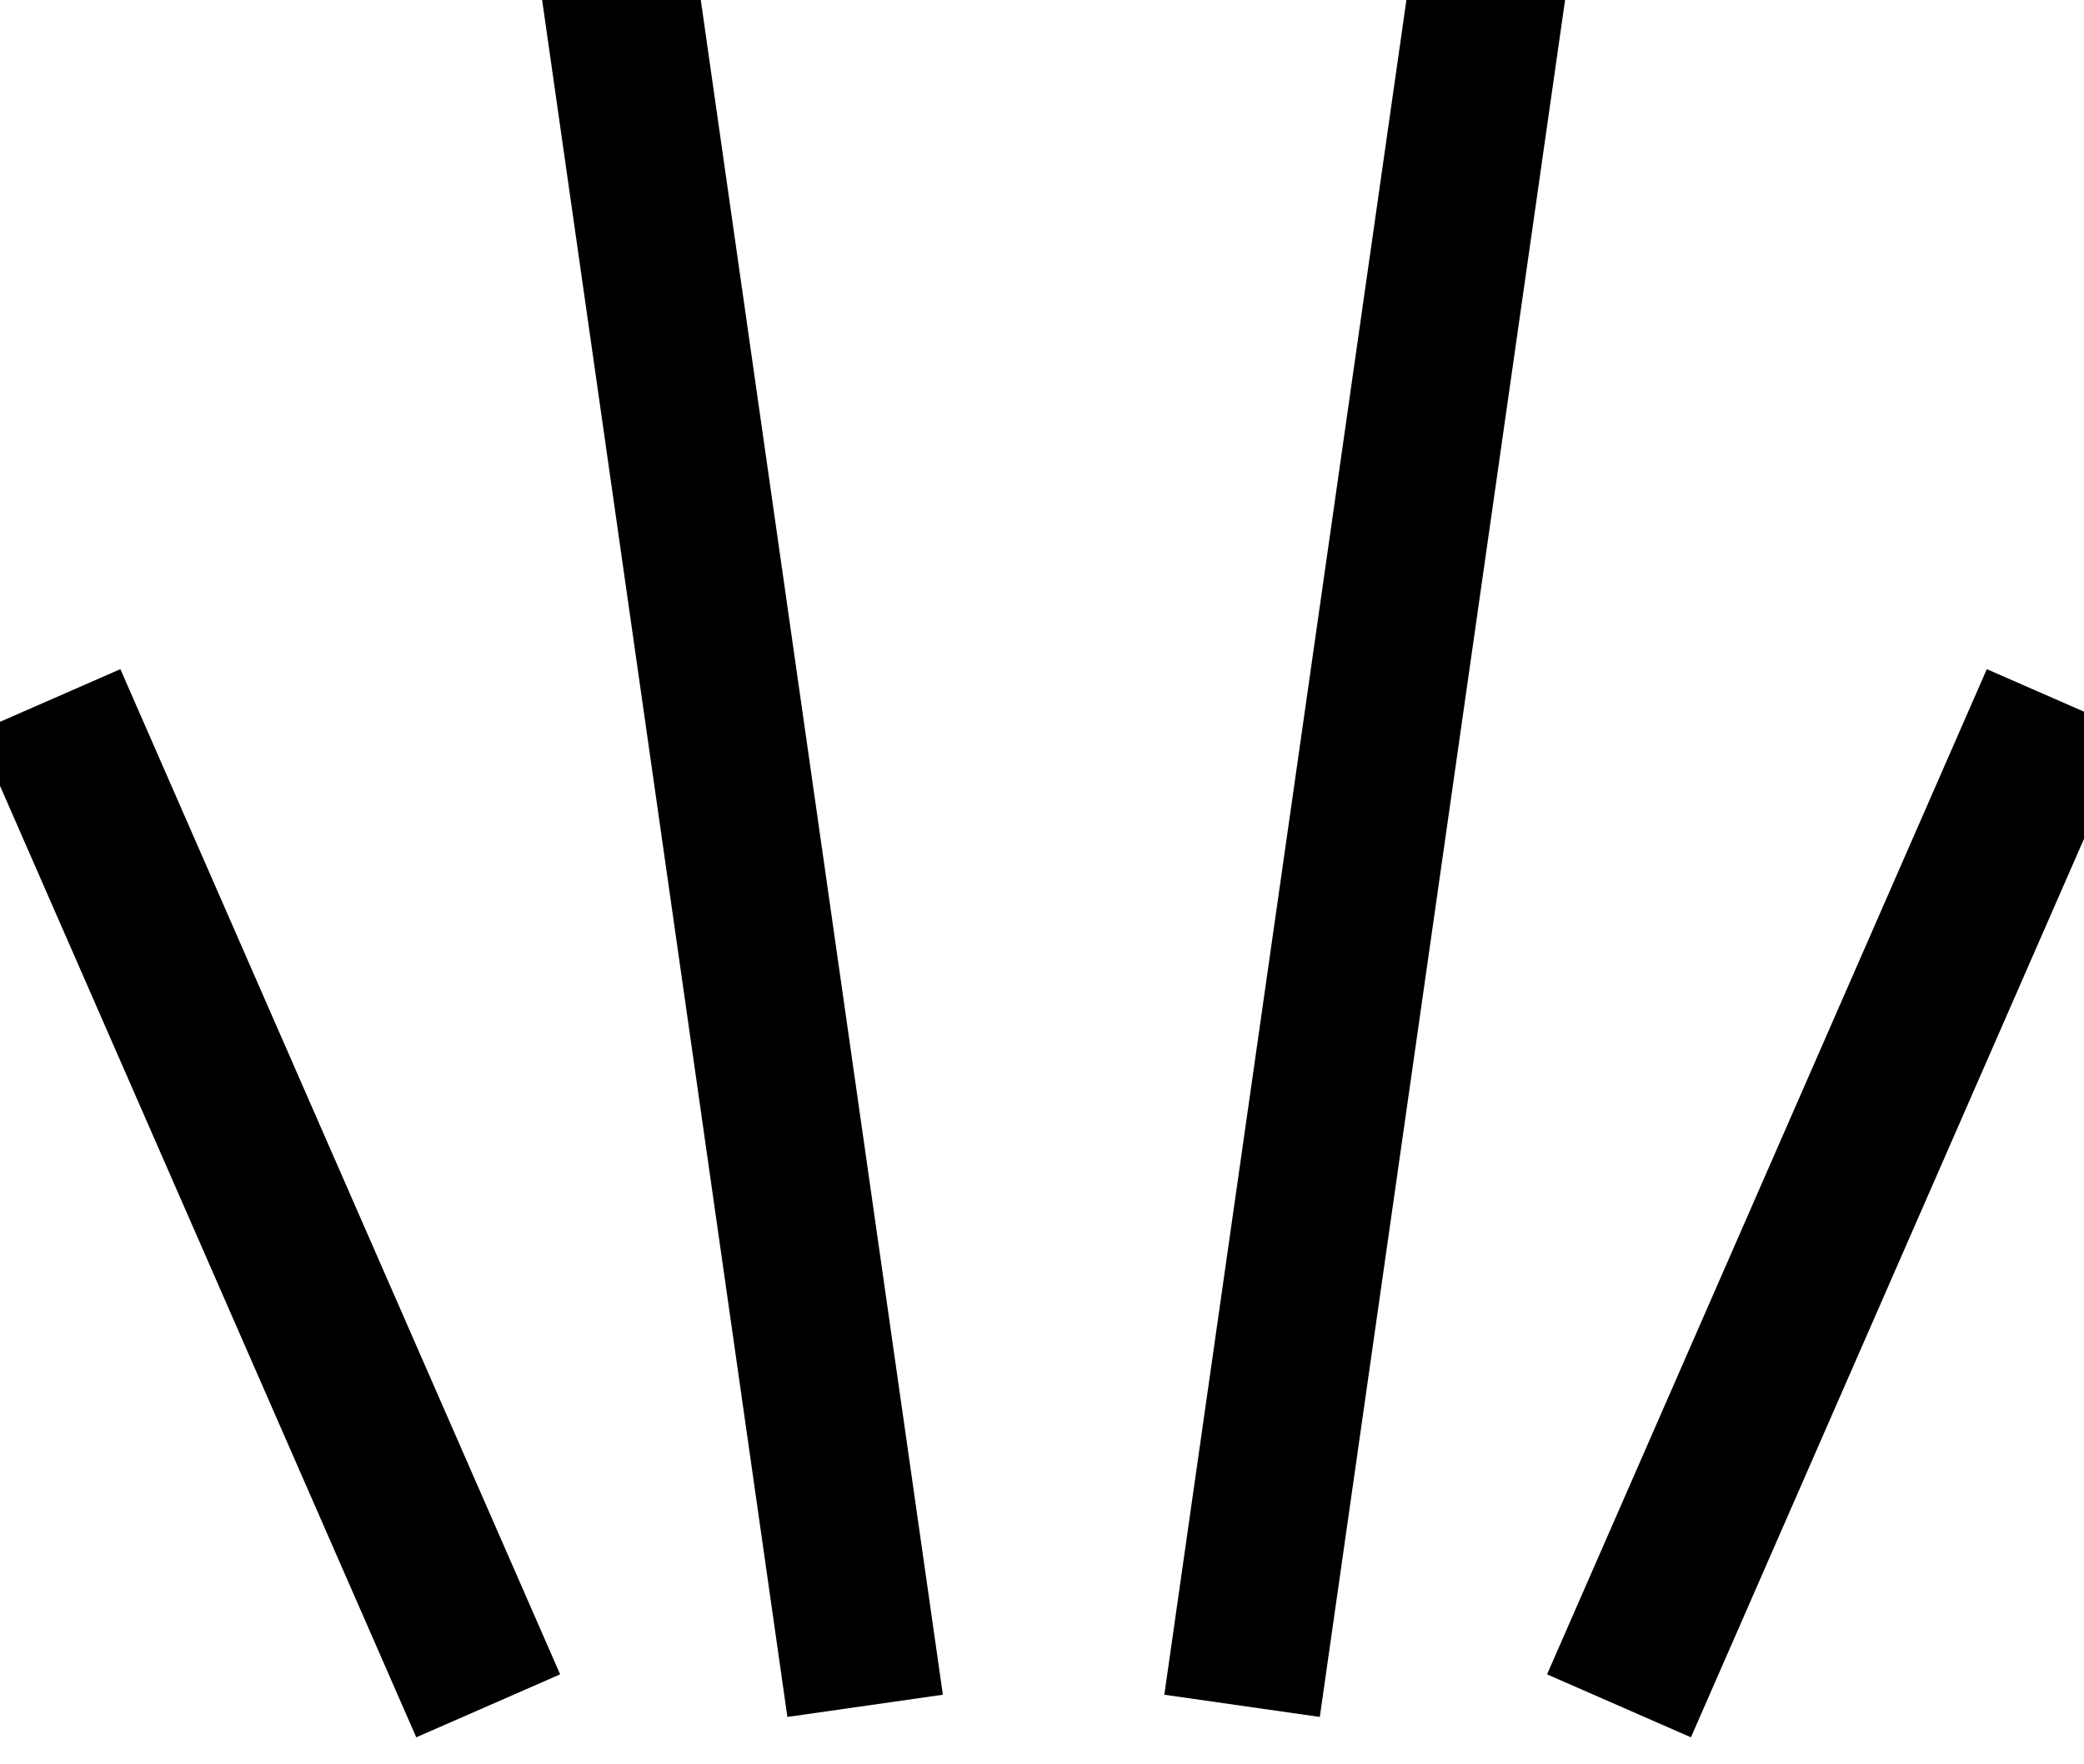 <svg xmlns="http://www.w3.org/2000/svg" xml:space="preserve" width="431.25" height="365"><path d="m-180 720-700 1600M420 720 20 3520M1020 720l400 2800m200-2800 700 1600" style="fill:none;stroke:#000;stroke-width:250;stroke-linecap:butt;stroke-linejoin:miter;stroke-miterlimit:10;stroke-opacity:1;stroke-dasharray:none" transform="matrix(.13 0 0 -.13 124.425 446.575)"/></svg>